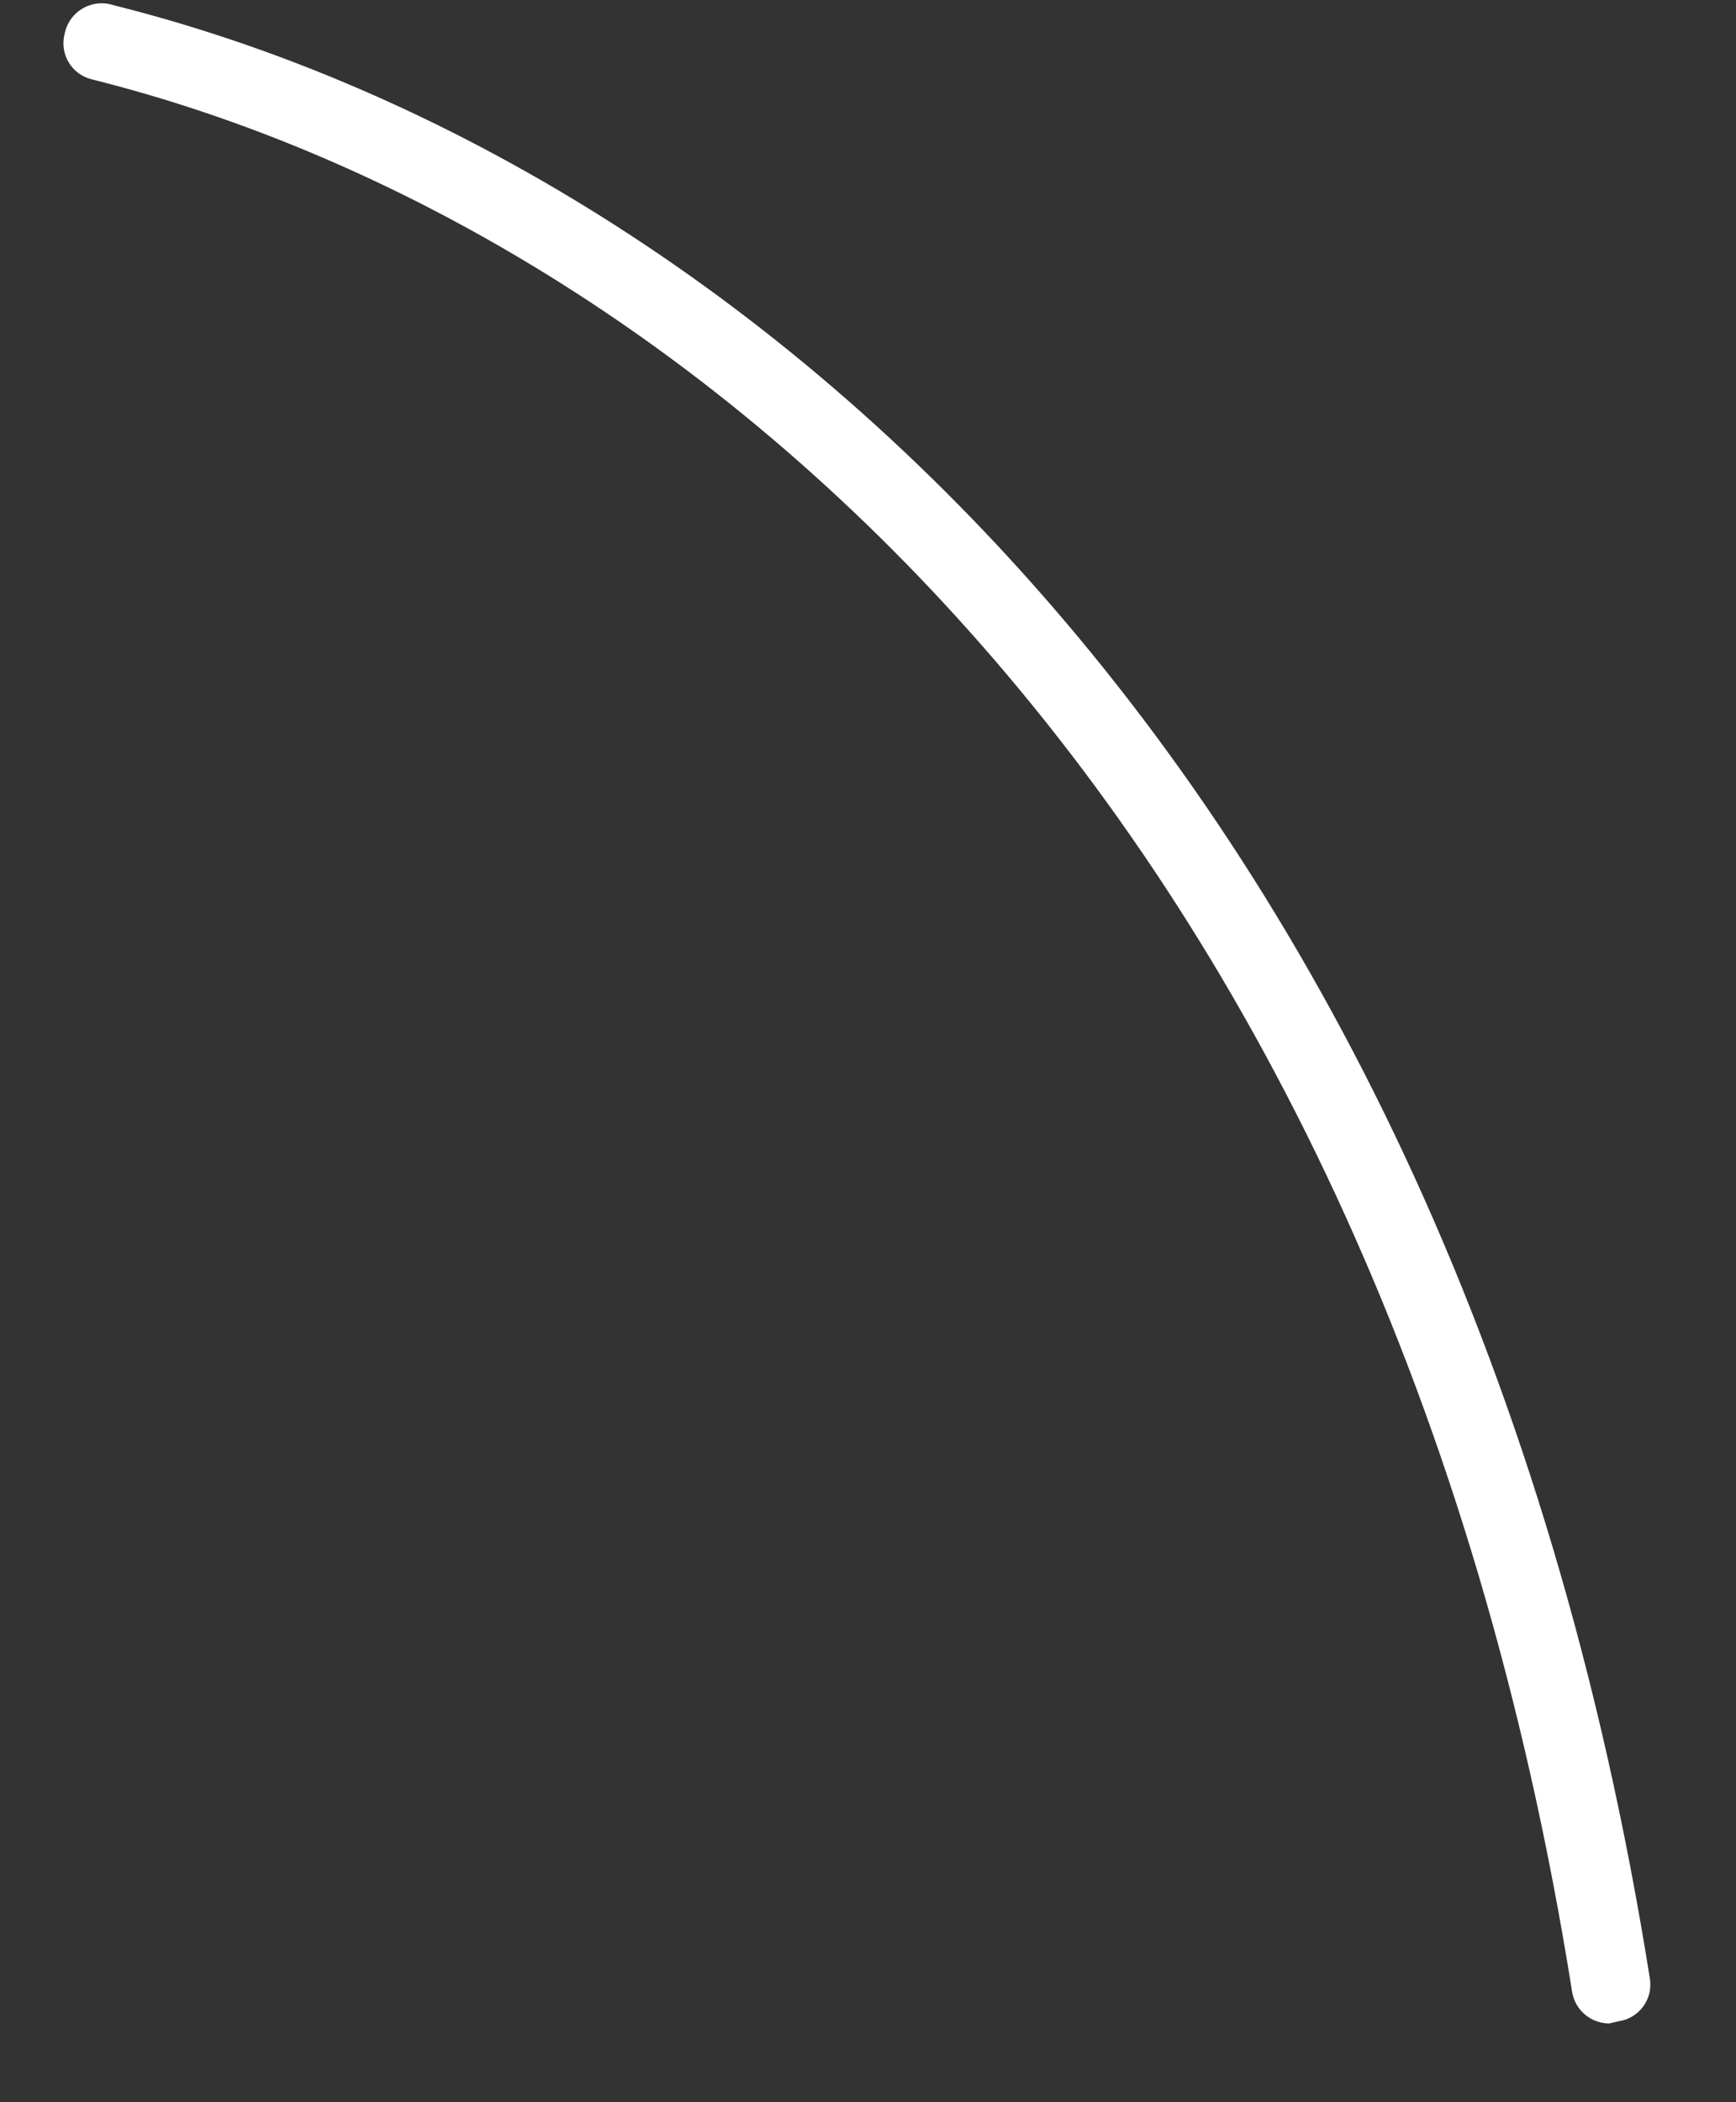 <?xml version="1.0" encoding="UTF-8" standalone="no"?><svg width='19' height='23' viewBox='0 0 19 23' fill='none' xmlns='http://www.w3.org/2000/svg'>
<rect x="0" y="0" width="19" height="23" fill="#333333" stroke="none"/>
<path d='M17.612 22.138C17.515 22.138 17.421 22.103 17.347 22.041C17.273 21.978 17.223 21.892 17.207 21.796C15.148 8.841 7.486 2.49 1.008 0.869C0.956 0.857 0.907 0.835 0.863 0.803C0.819 0.772 0.782 0.732 0.754 0.686C0.726 0.64 0.707 0.589 0.699 0.536C0.691 0.483 0.693 0.428 0.706 0.376C0.717 0.318 0.74 0.262 0.774 0.213C0.808 0.164 0.852 0.123 0.904 0.093C0.955 0.063 1.012 0.044 1.071 0.038C1.131 0.032 1.191 0.039 1.247 0.058C7.979 1.743 15.935 8.301 18.057 21.645C18.066 21.699 18.064 21.753 18.052 21.806C18.04 21.858 18.017 21.908 17.985 21.952C17.953 21.995 17.913 22.032 17.867 22.06C17.82 22.088 17.769 22.107 17.715 22.114L17.612 22.138Z' fill='white'/>
</svg>
